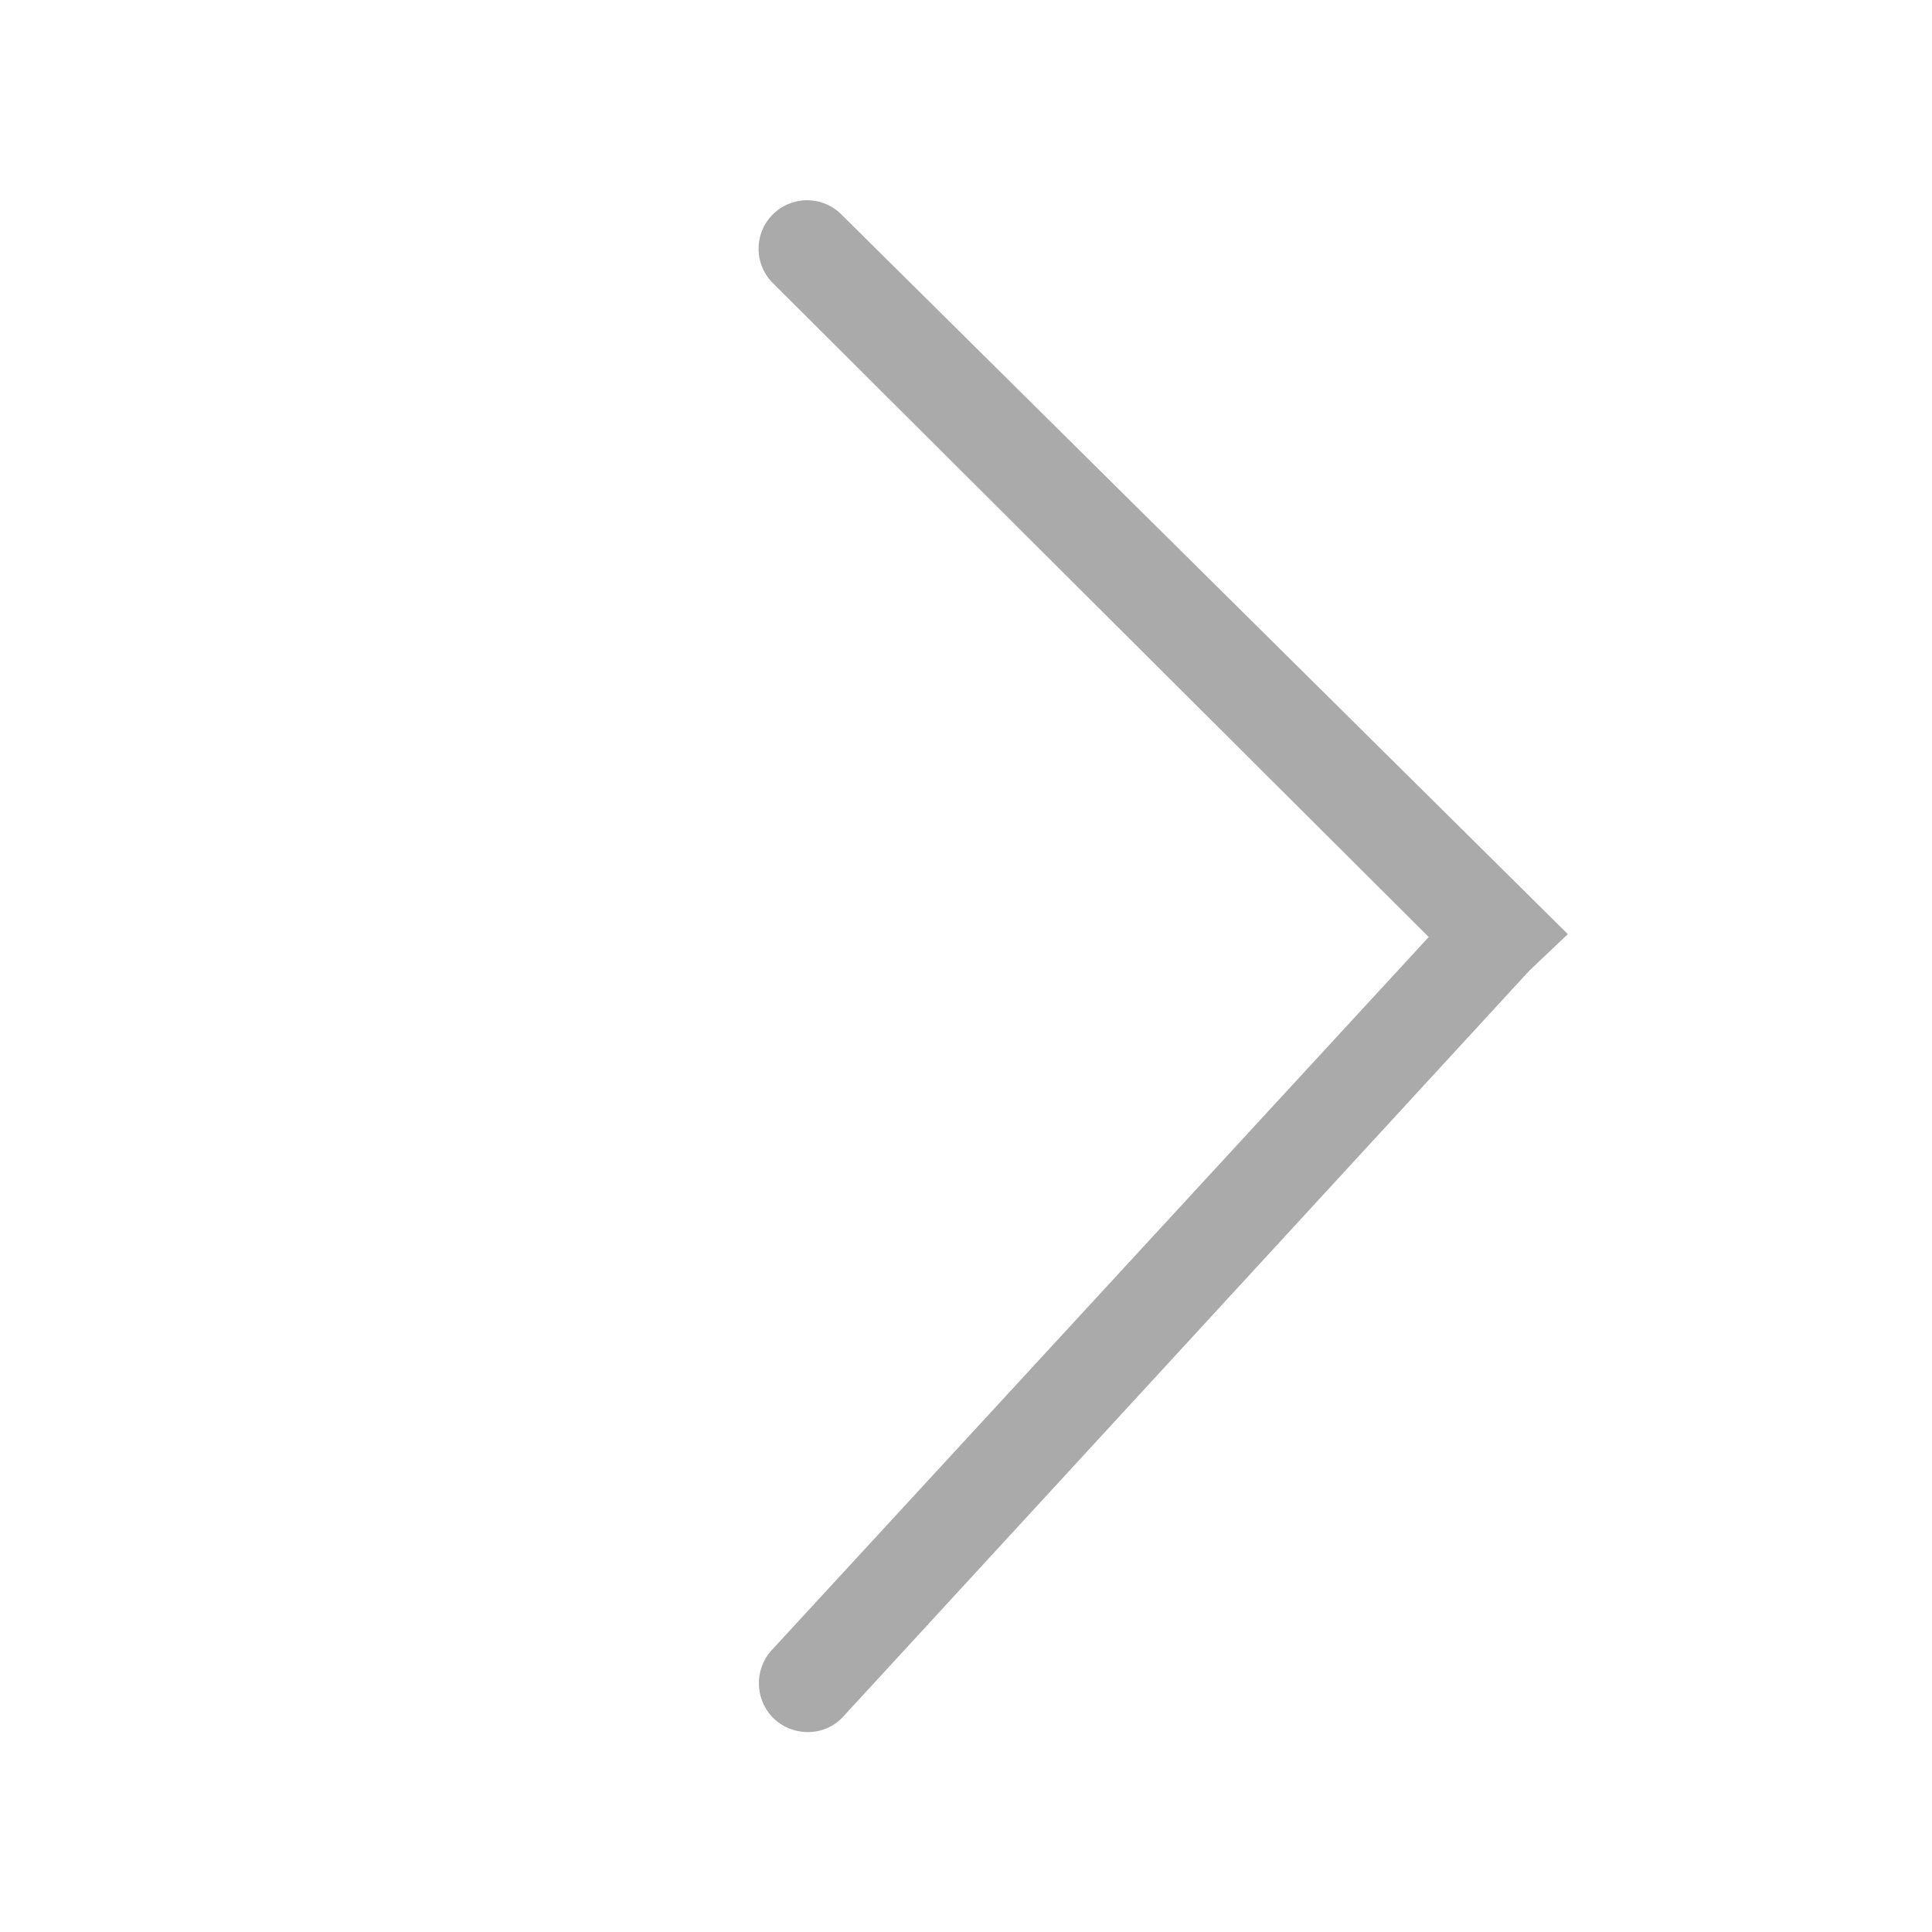 <svg xmlns="http://www.w3.org/2000/svg" viewBox="0 0 20 20"><g data-name="레이어 2"><path d="M8.37 17.93a.51.51 0 01-.37-.15.51.51 0 010-.71l6.79-7.37L8 2.93a.5.5 0 11.71-.71l7.52 7.45-.4.38-7.11 7.73a.49.49 0 01-.35.15z" fill="#aaa" data-name="레이어 1"/></g></svg>